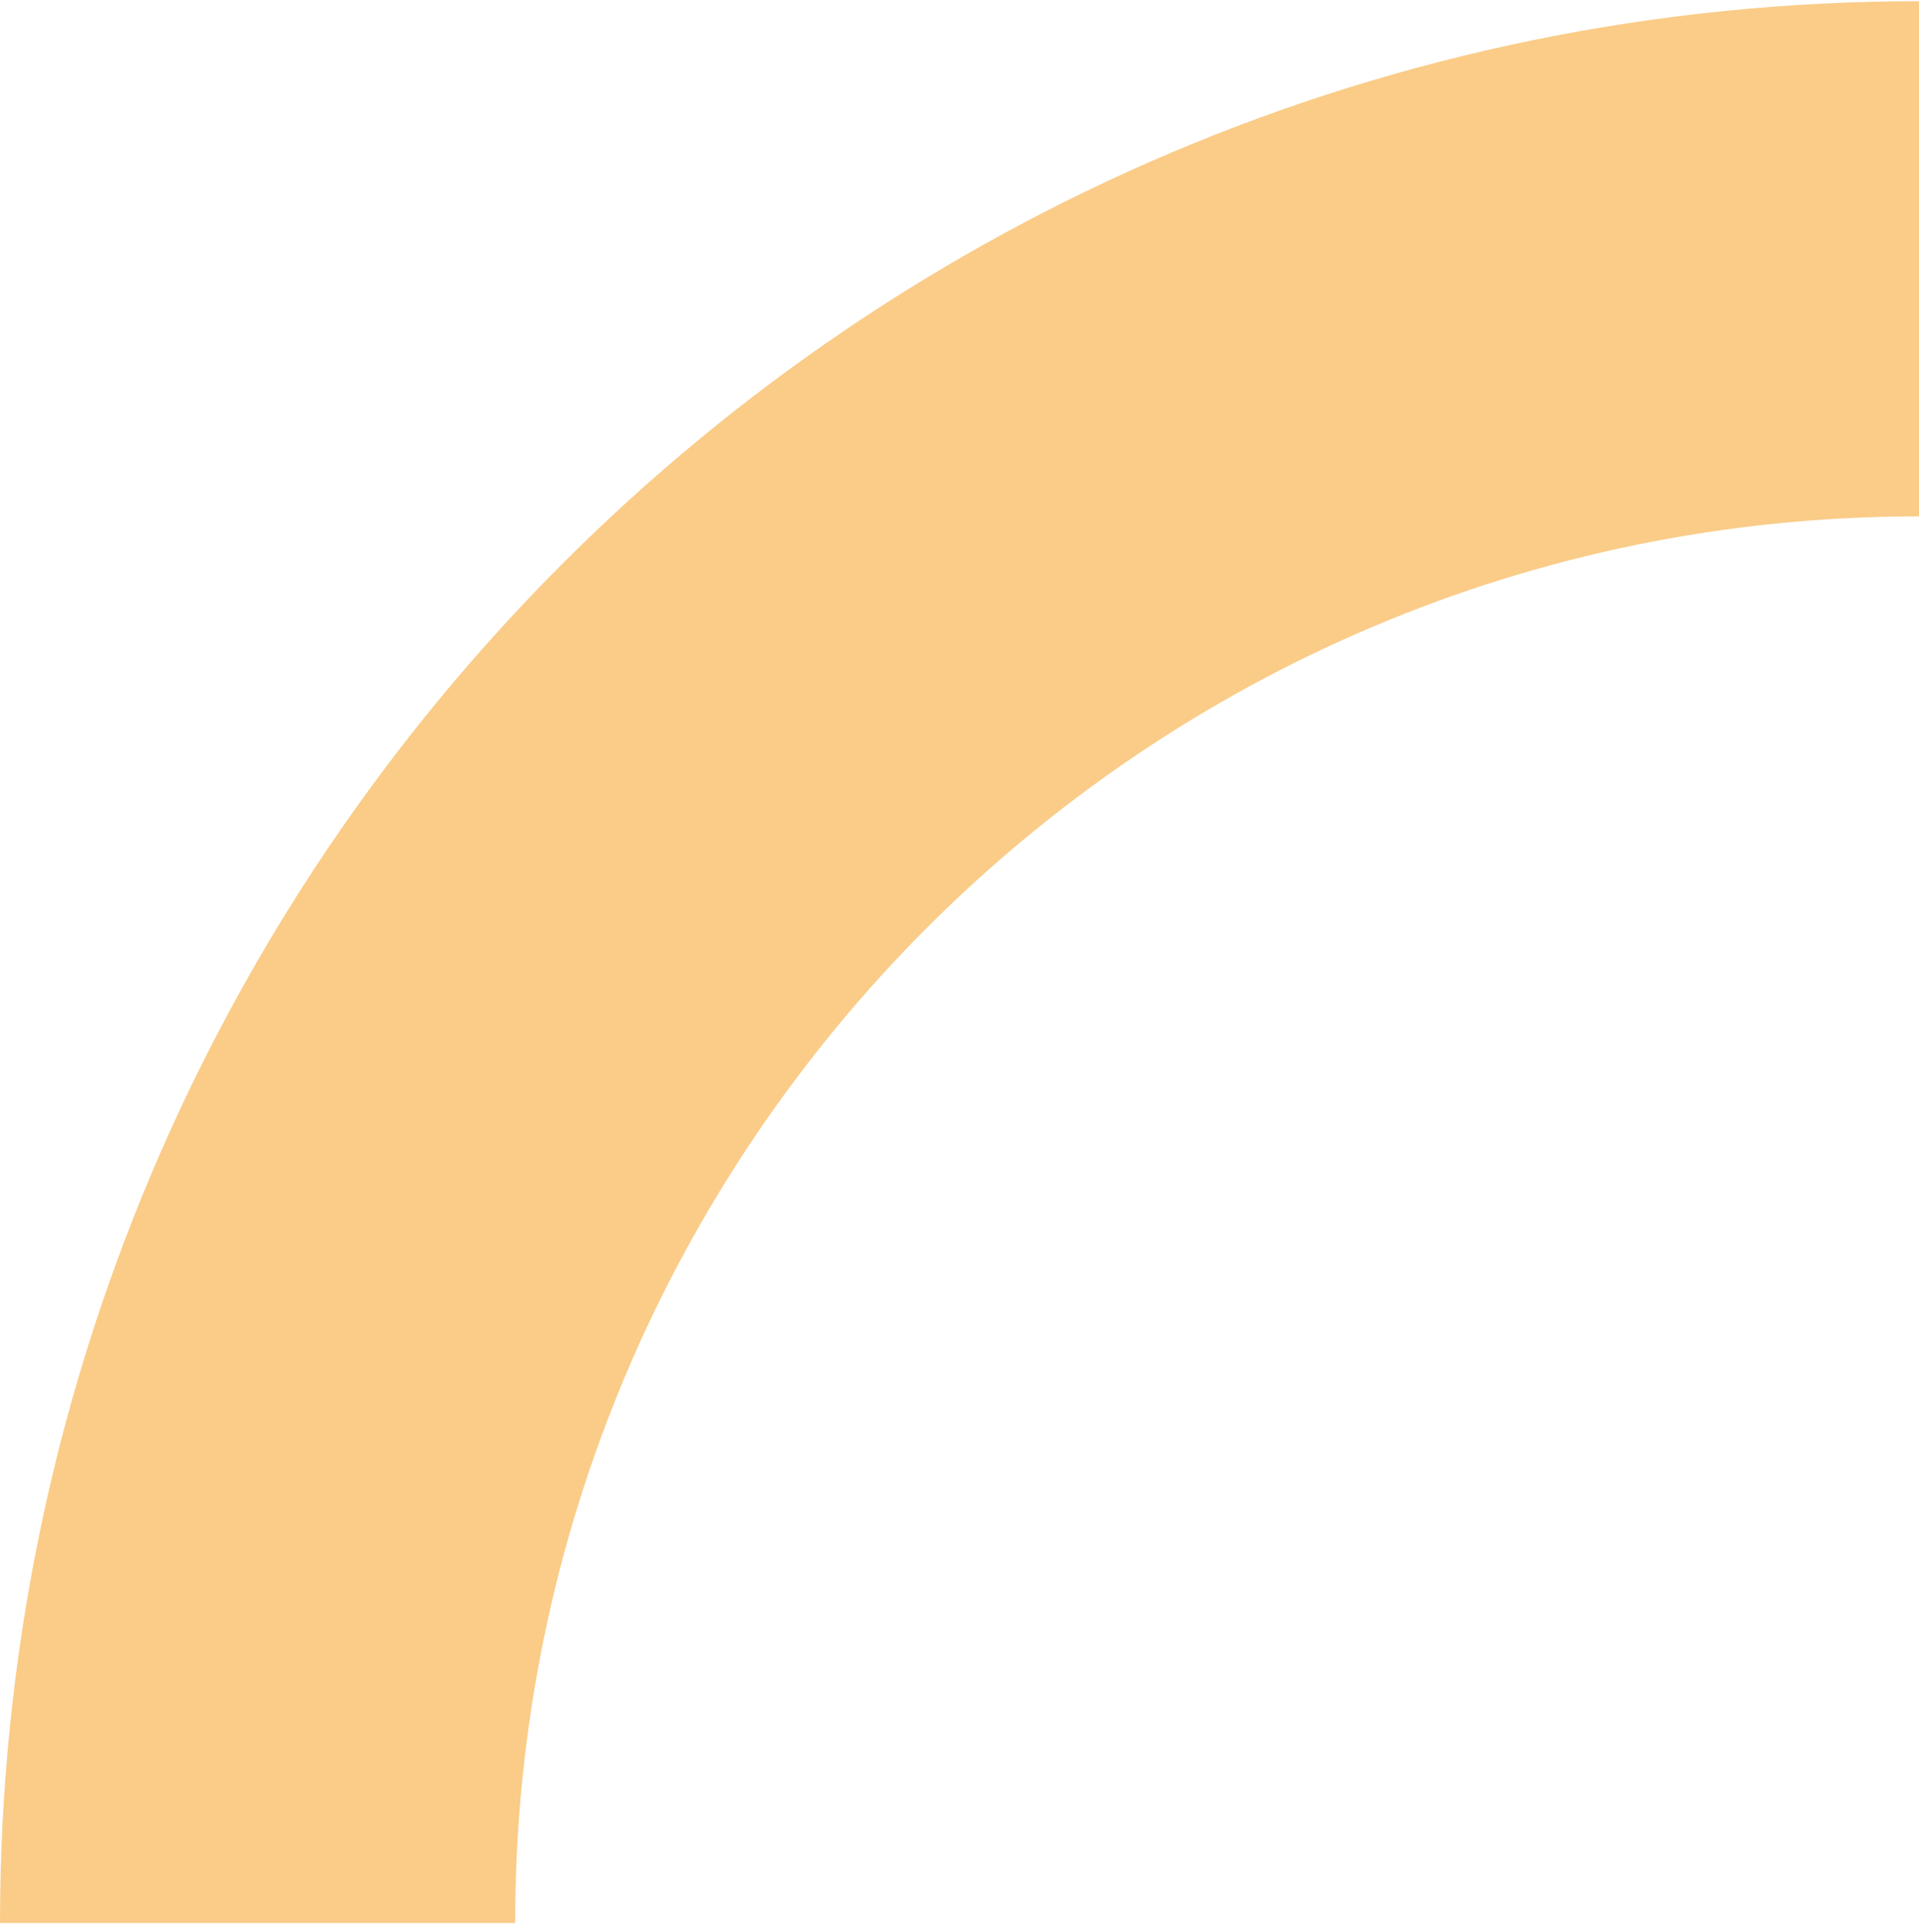 <svg width="149" height="150" viewBox="0 0 149 150" fill="none" xmlns="http://www.w3.org/2000/svg">
<path d="M20 149.314C20 77.948 77.755 20.094 149 20.094" stroke="#FACC88" stroke-width="40"/>
</svg>
